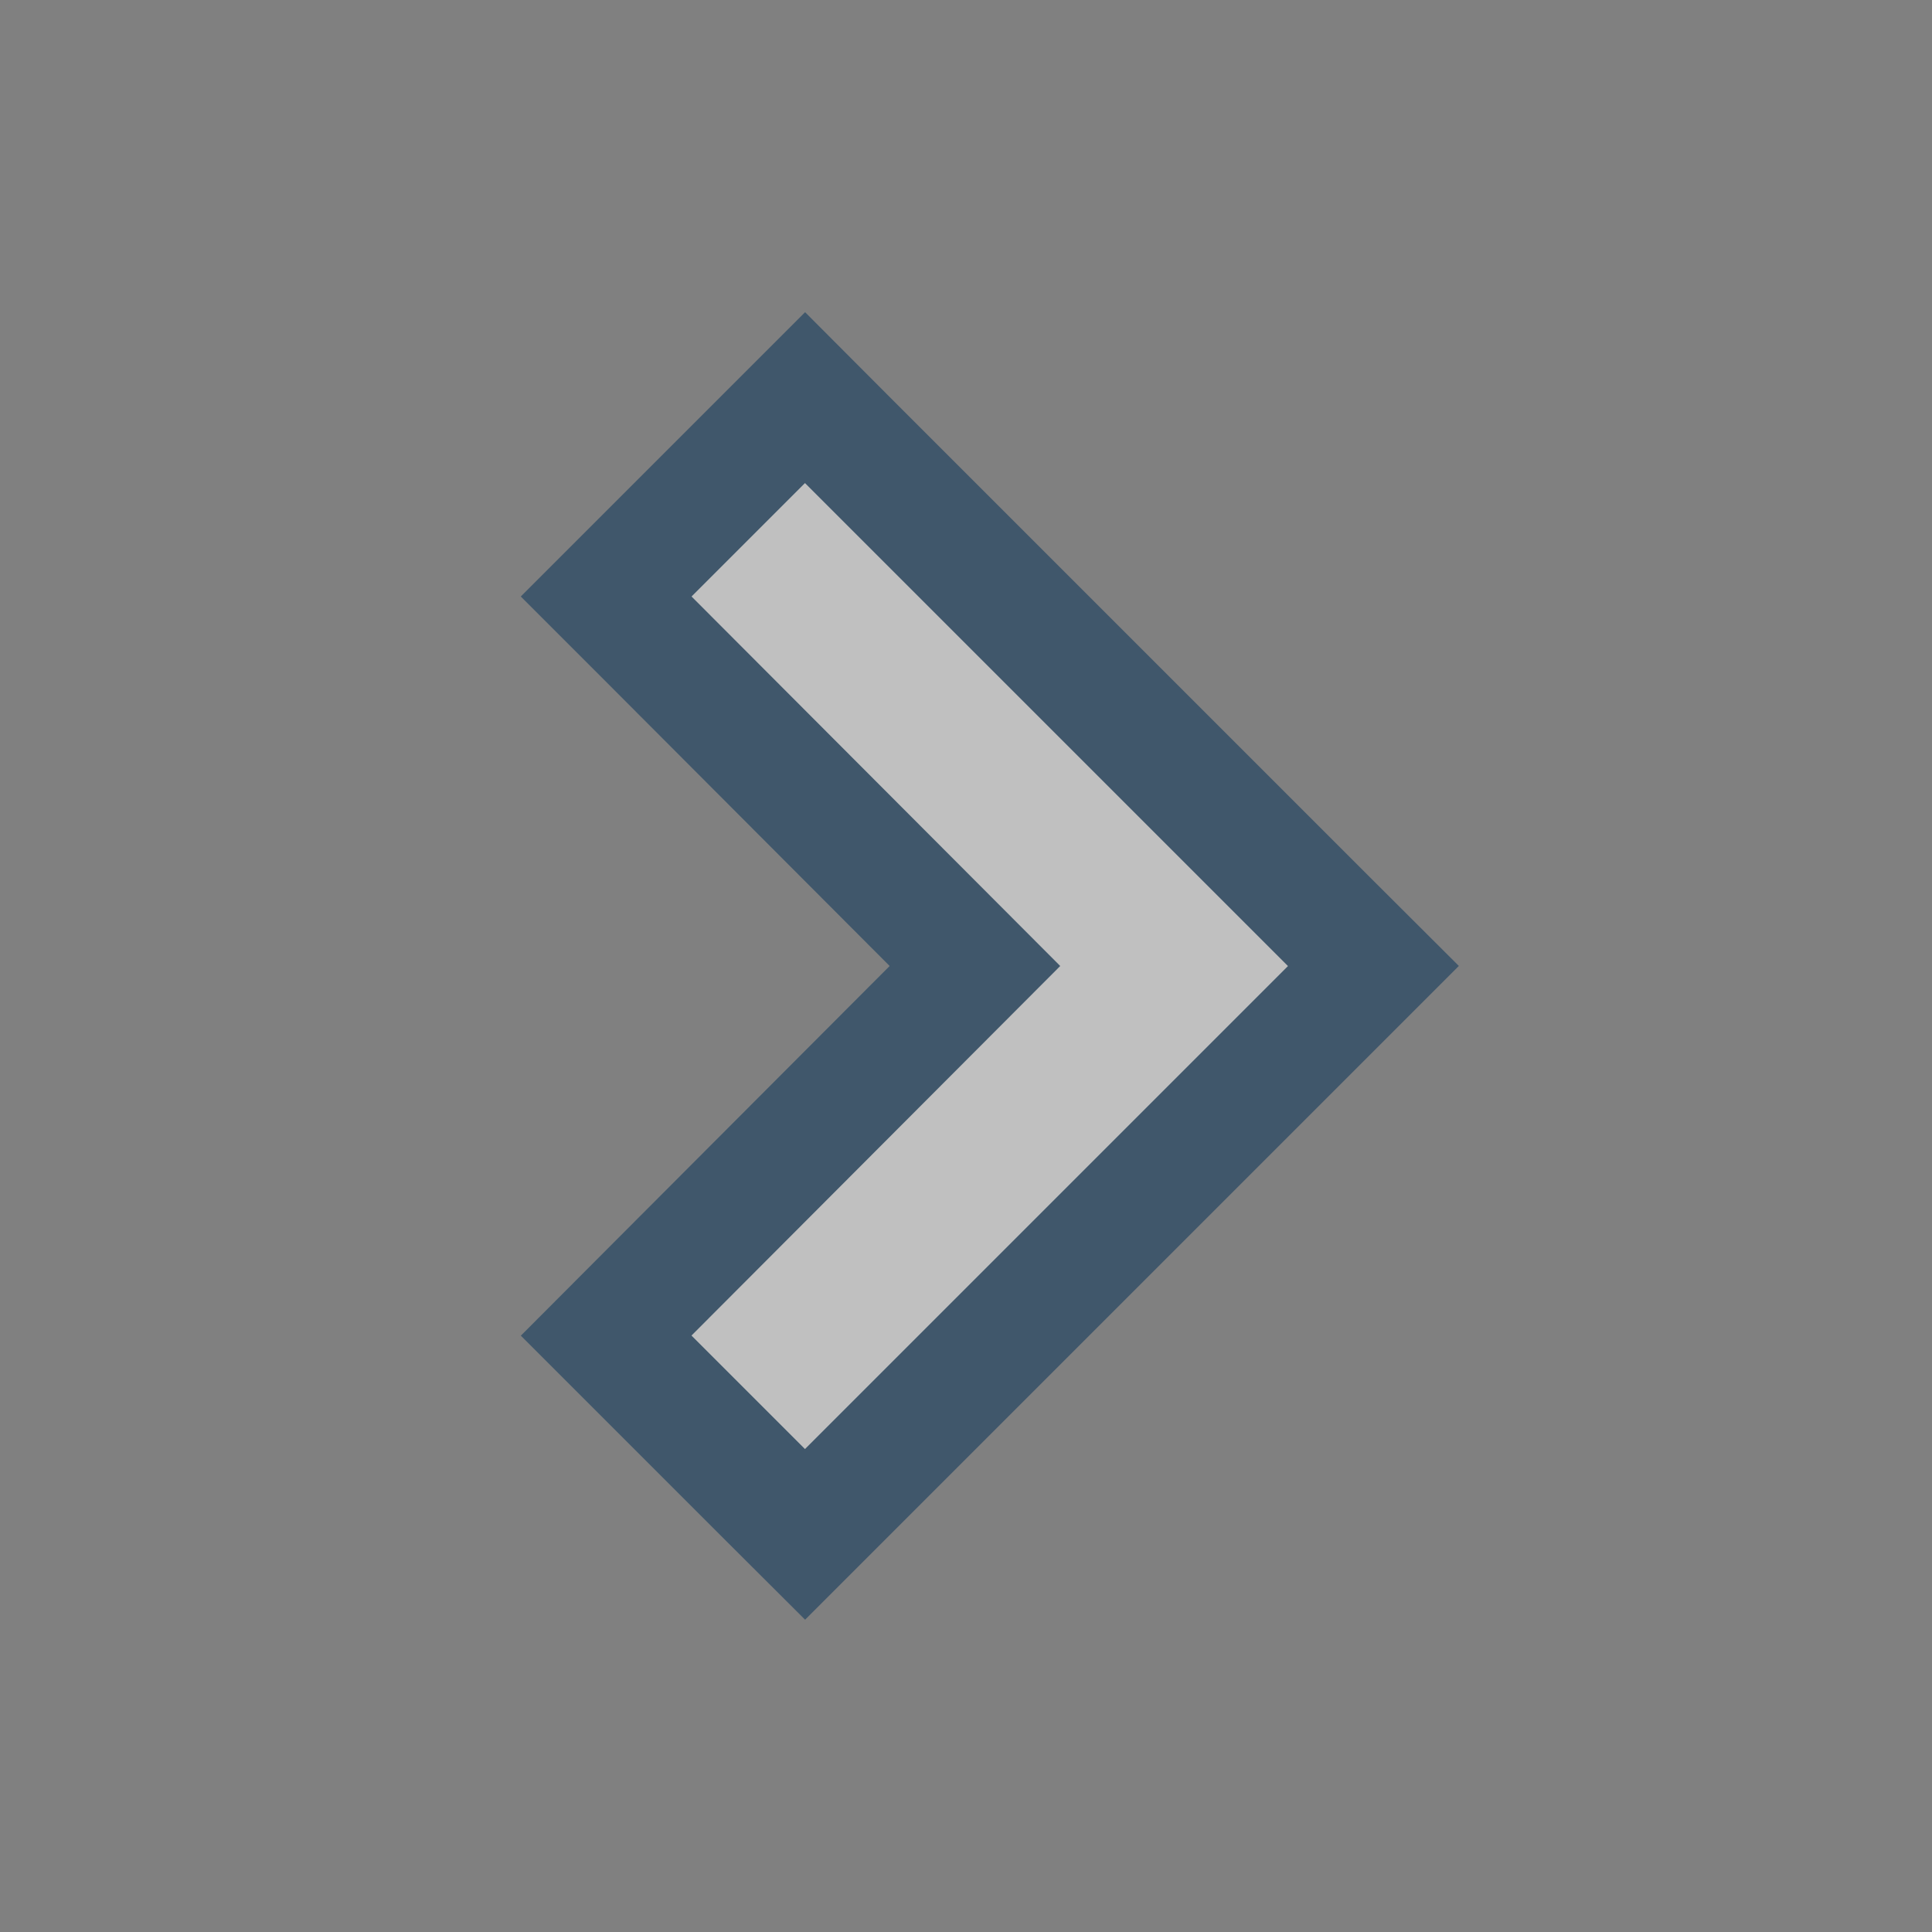 <svg width="16" height="16" viewBox="0 0 16 16" fill="none" xmlns="http://www.w3.org/2000/svg">
<rect x="0" y="0" width="16" height="16" fill="#808080" stroke="none"/>
<g opacity="0.5">
<path d="M5.373 10.707L5.02 11.061L5.373 11.414L6.313 12.354L6.667 12.707L7.02 12.354L11.02 8.354L11.374 8L11.02 7.647L7.02 3.647L6.667 3.293L6.313 3.647L5.373 4.587L5.02 4.94L5.373 5.293L8.074 8L5.373 10.707Z" fill="white" stroke="#002E56"/>
</g>
</svg>
